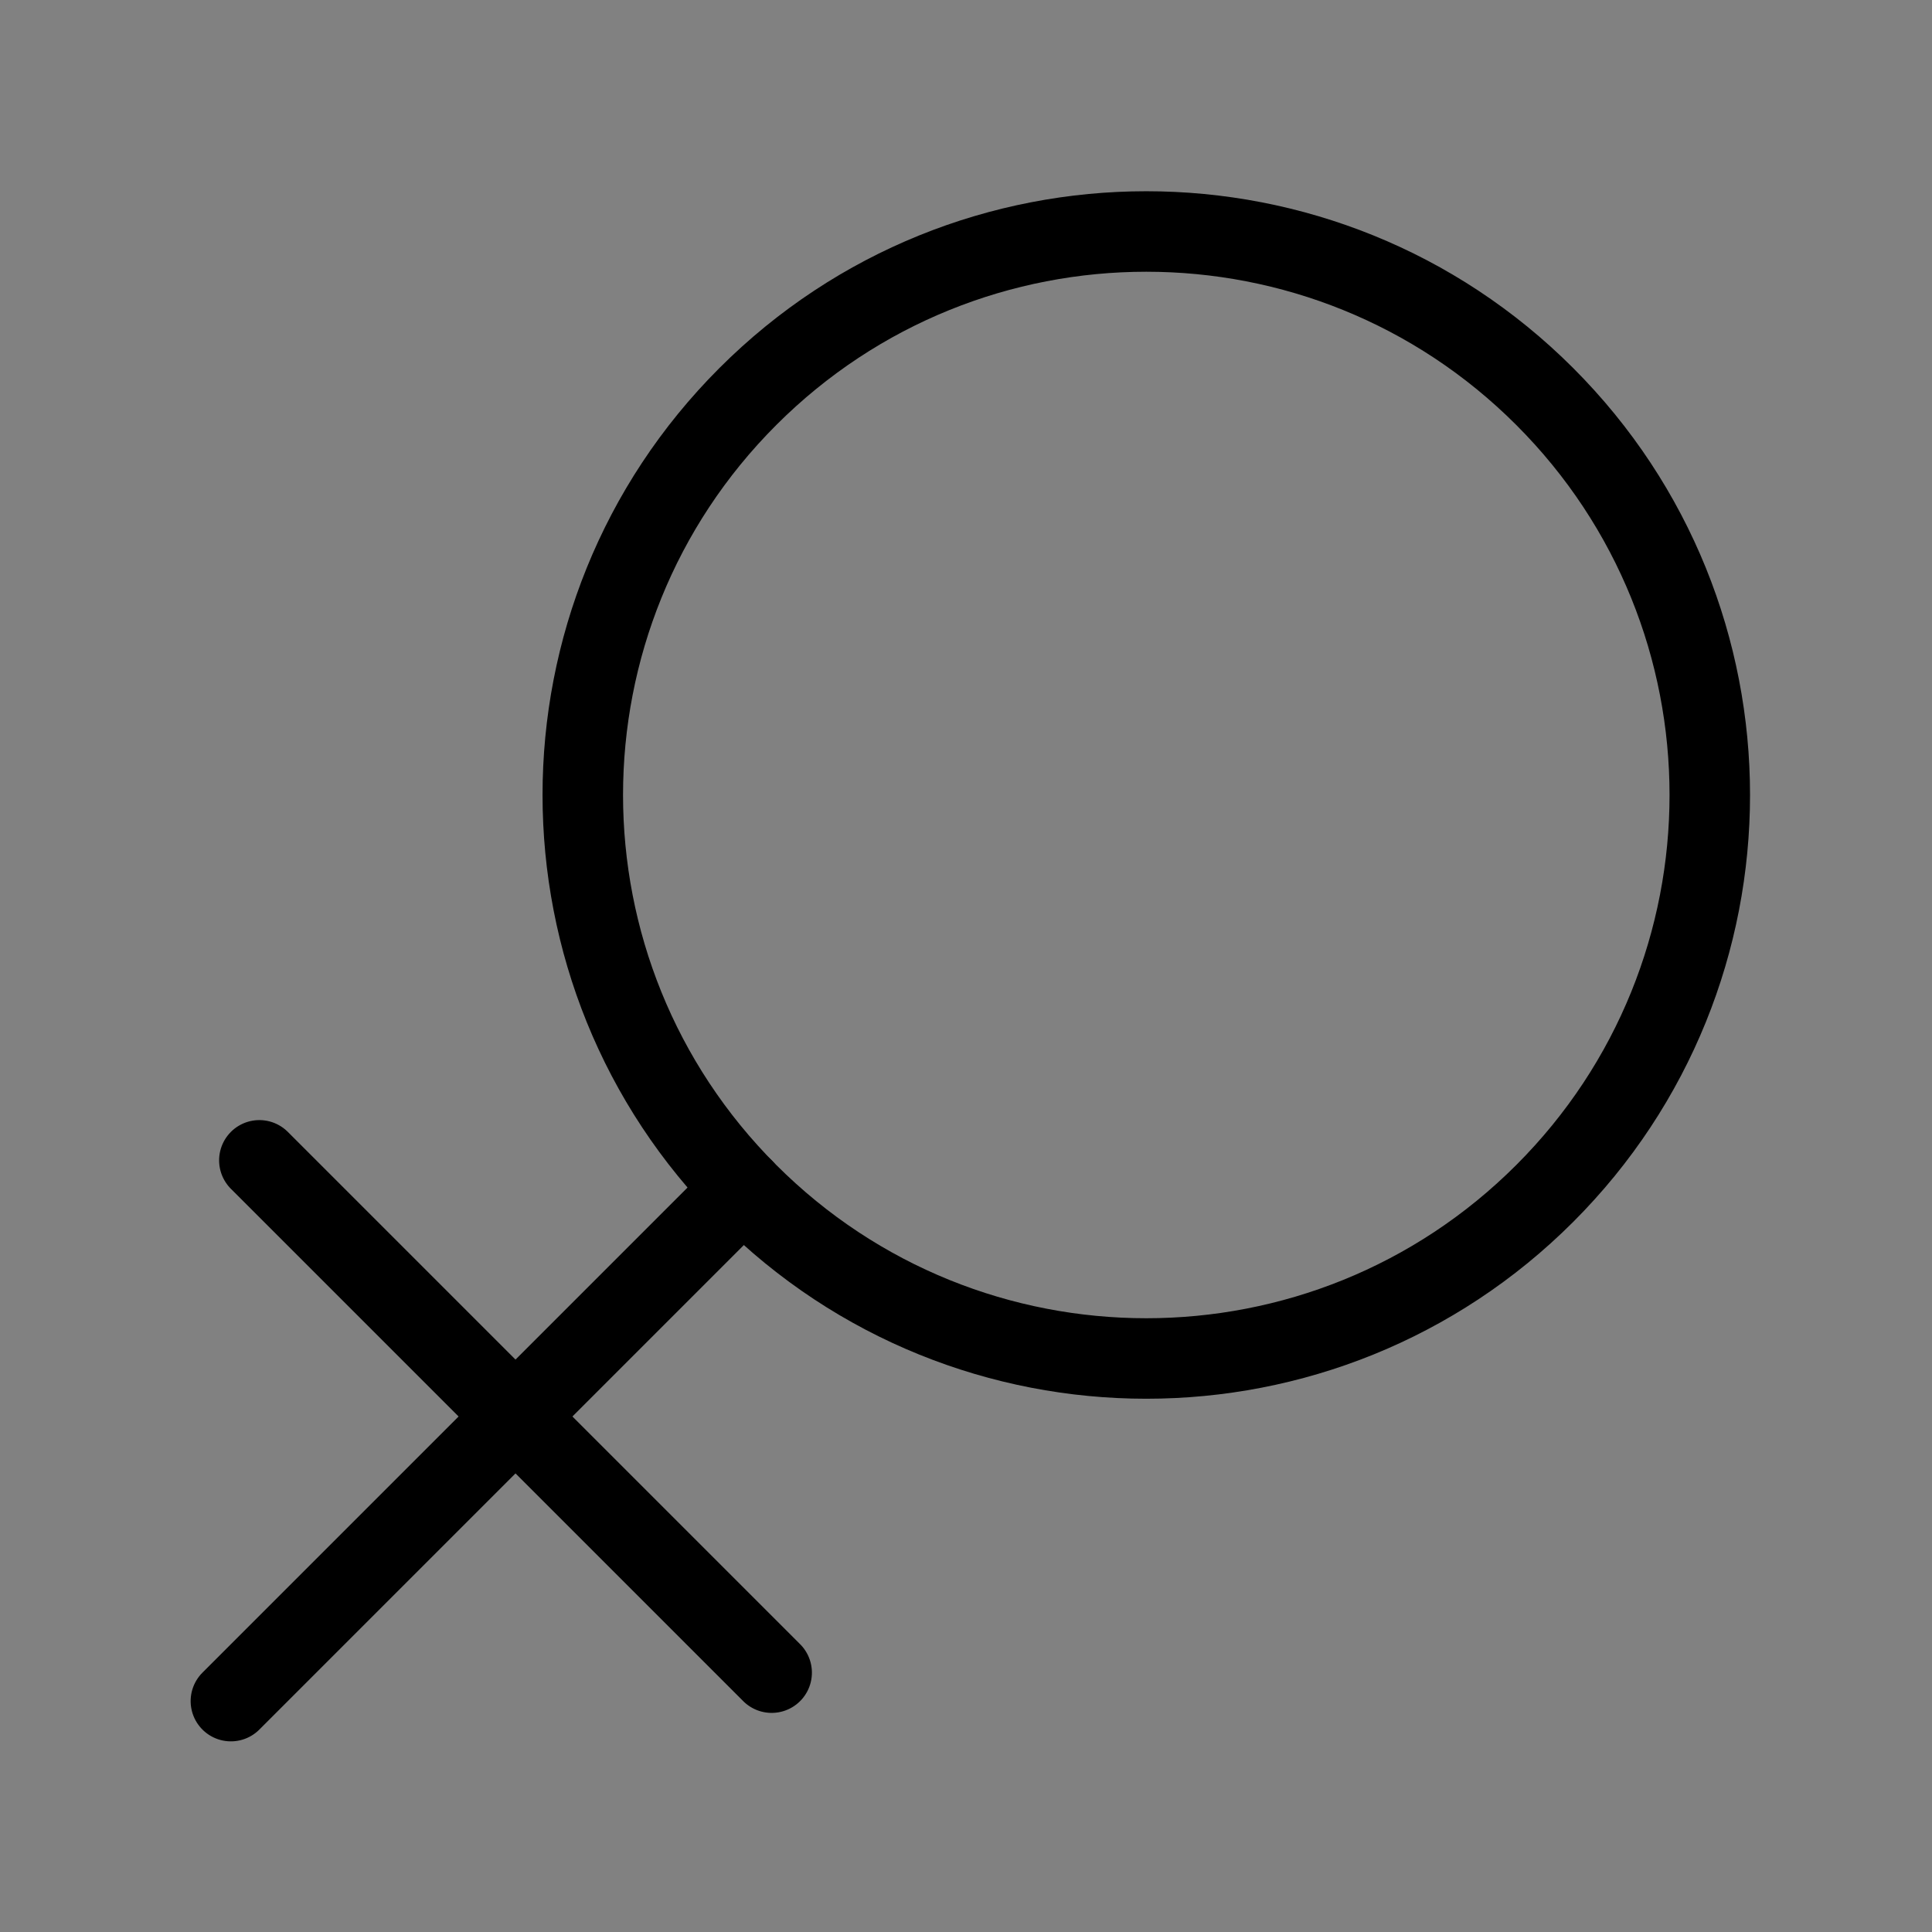 <svg viewBox="0 0 48 48" xmlns="http://www.w3.org/2000/svg" fill="none" stroke="currentColor"><rect x="0" y="0" width="48" height="48" fill="#808080" stroke="none"/><g><g transform="translate(-6, -2)"><rect fill-opacity="0.01" fill="#FFFFFF" x="6" y="2" width="48" height="48" stroke-width="2" stroke="none" fill-rule="evenodd"/><g transform="translate(28, 28) scale(-1, -1) rotate(45) translate(-28, -28) translate(13.5, 4)"><path d="M14.337,47 C22.069,47 28.337,40.732 28.337,33 C28.337,29.134 26.77,25.634 24.237,23.101 C21.703,20.567 18.203,19 14.337,19 C6.605,19 0.337,25.268 0.337,33 C0.337,40.732 6.605,47 14.337,47 Z" fill="none" fill-rule="nonzero" stroke-linejoin="round" stroke-width="2" stroke="currentColor"/><path d="M14.5,19 L14.5,1" stroke-linecap="round" stroke-linejoin="round" stroke-width="2" stroke="currentColor" fill="none" fill-rule="evenodd"/><path d="M5.5,11 L23.5,11" stroke-linecap="round" stroke-linejoin="round" stroke-width="2" stroke="currentColor" fill="none" fill-rule="evenodd"/></g></g></g></svg>